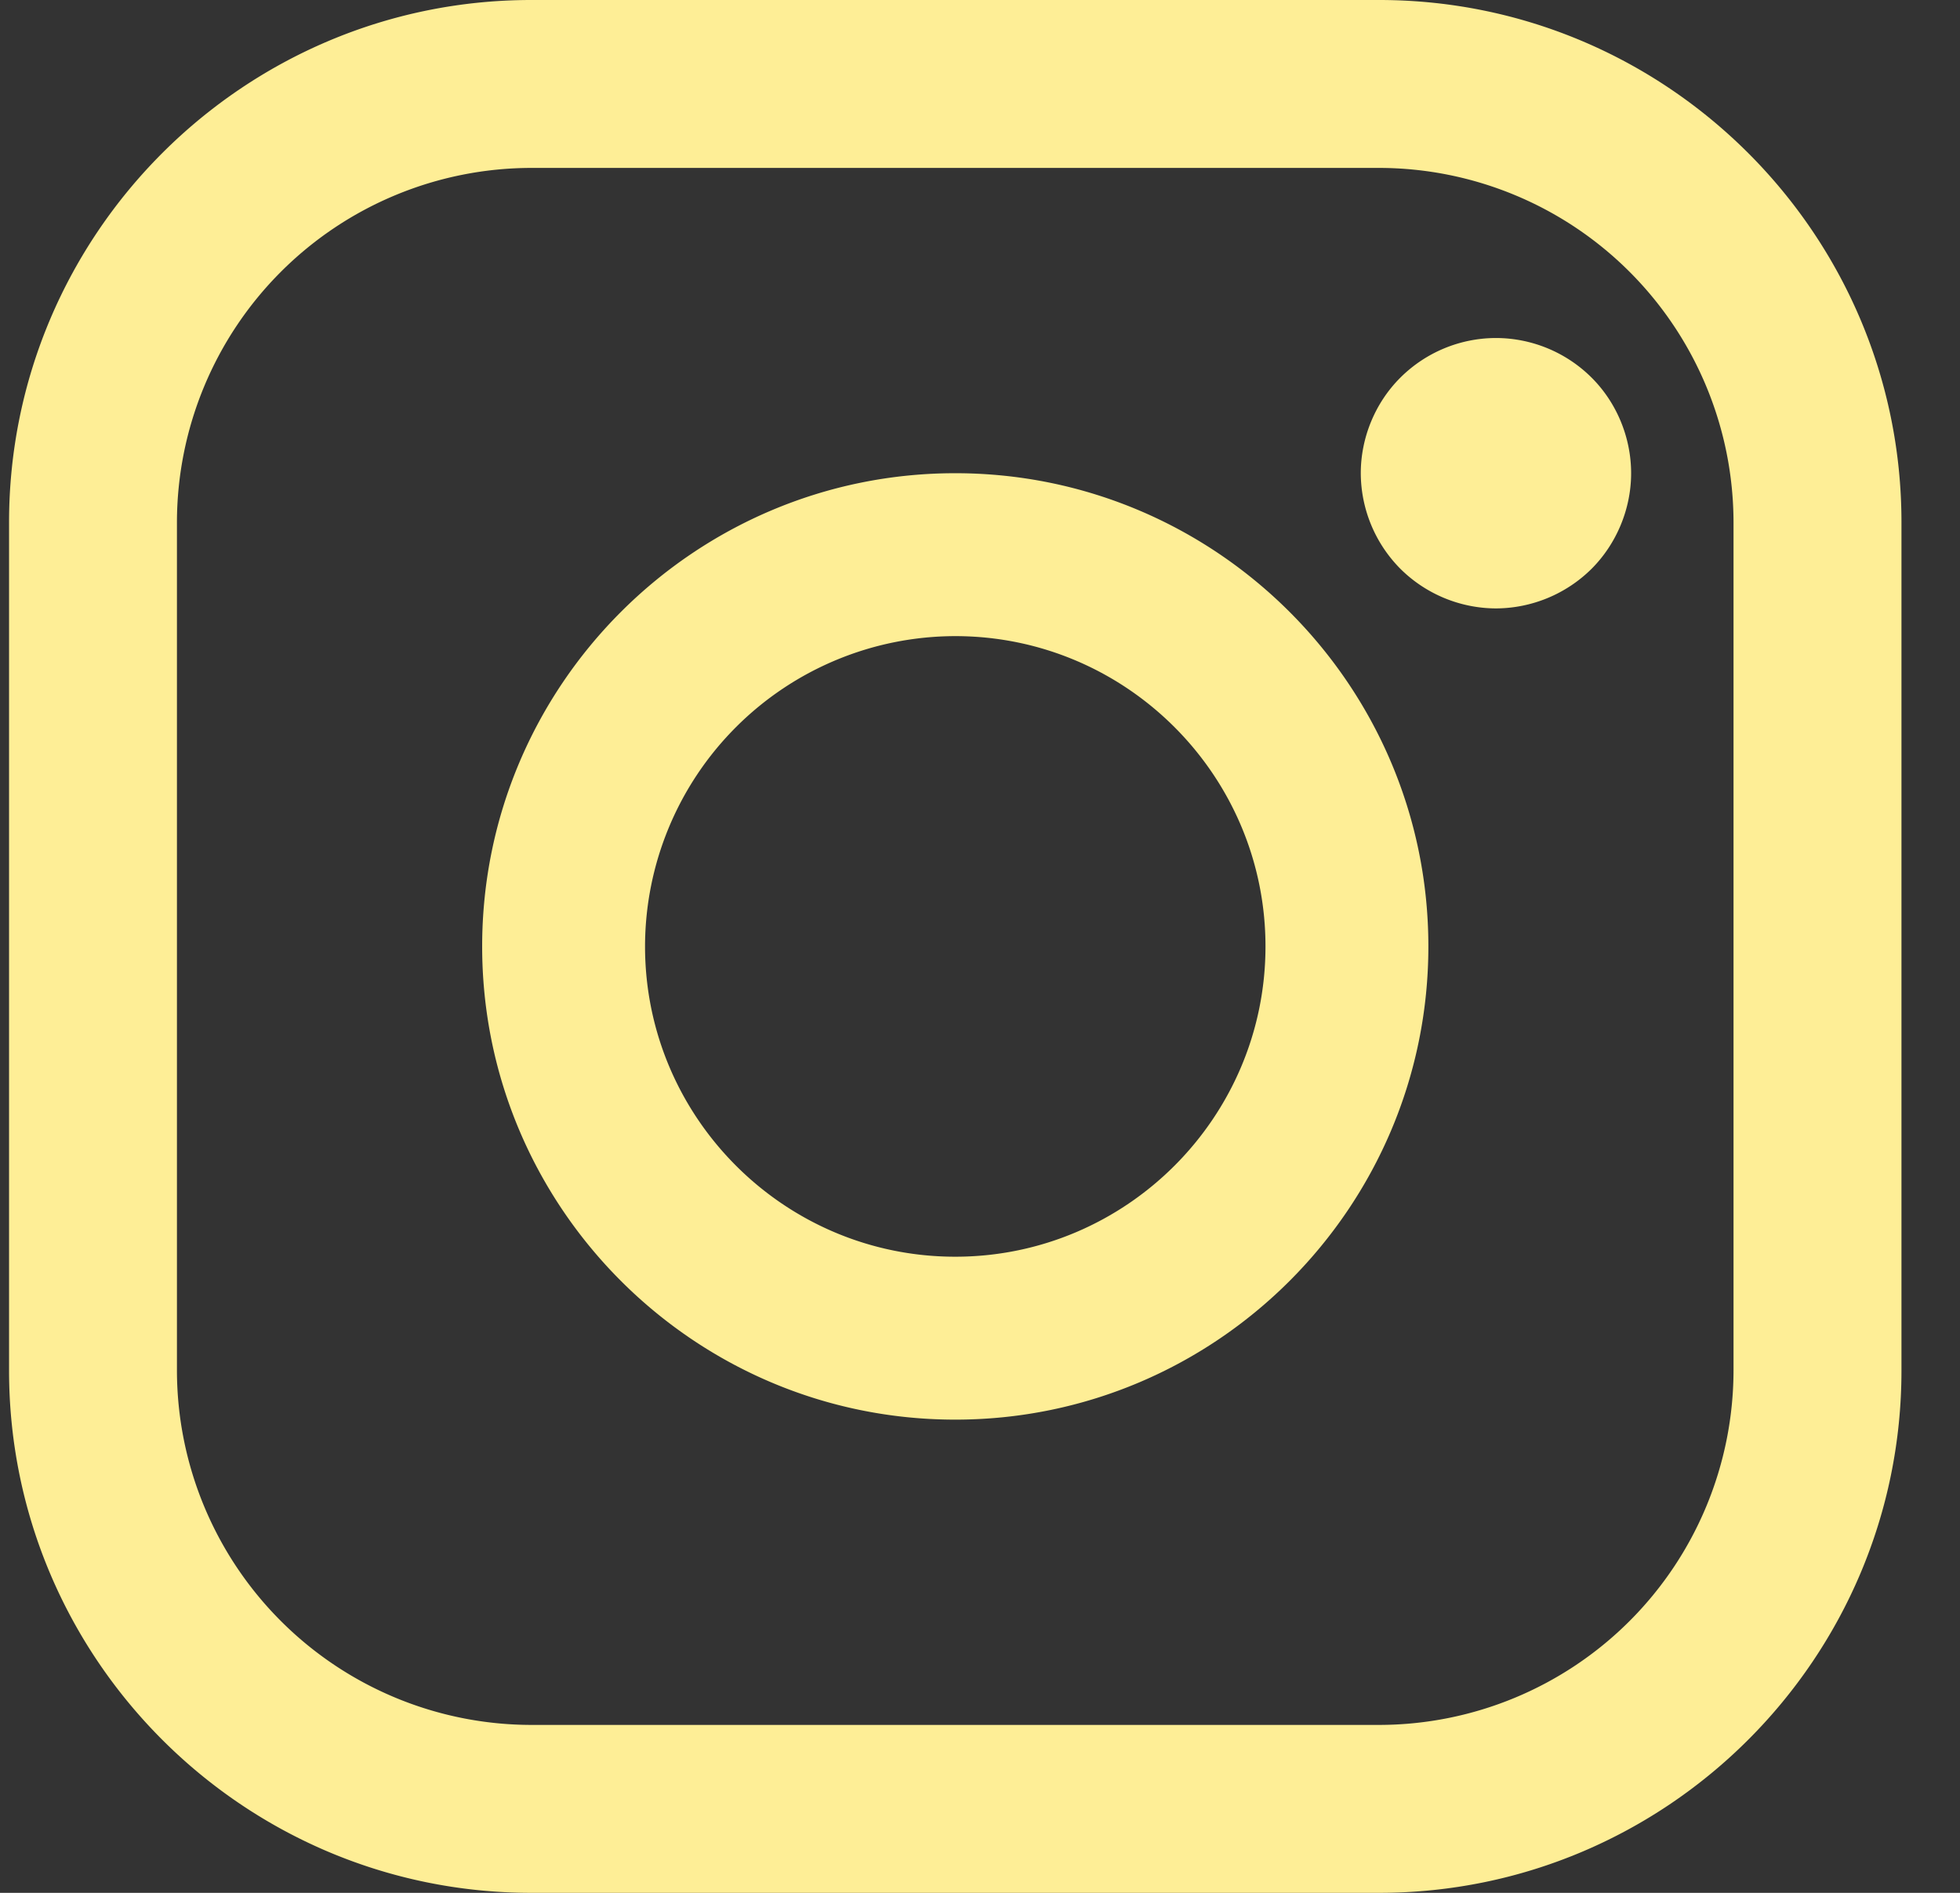 <svg width="29" height="28" xmlns="http://www.w3.org/2000/svg"><rect width="100%" height="100%" fill="#333333" stroke="none"/><path d="M20.406 0c4.261 0 7.728 3.466 7.728 7.727v12.546c0 4.26-3.467 7.727-7.728 7.727H7.86C3.6 28 .134 24.534.134 20.273V7.727C.134 3.467 3.6 0 7.86 0zm0 2.484H7.86a5.249 5.249 0 0 0-5.242 5.243v12.546a5.249 5.249 0 0 0 5.242 5.243h12.547a5.249 5.249 0 0 0 5.242-5.243V7.727a5.249 5.249 0 0 0-5.243-5.243zM14.134 7c3.86 0 7 3.14 7 7s-3.14 7-7 7-7-3.14-7-7 3.14-7 7-7zm0 2.41A4.595 4.595 0 0 0 9.544 14c0 2.53 2.059 4.59 4.59 4.59 2.53 0 4.59-2.06 4.59-4.59s-2.06-4.59-4.59-4.59zm8-4.41a2.01 2.01 0 0 1 1.414.585c.373.371.586.888.586 1.415 0 .525-.213 1.042-.586 1.415A2.02 2.02 0 0 1 22.134 9a2.015 2.015 0 0 1-1.413-.585A2.016 2.016 0 0 1 20.134 7c0-.527.214-1.044.587-1.415A2.008 2.008 0 0 1 22.134 5z" fill="#FEEE96"/></svg>